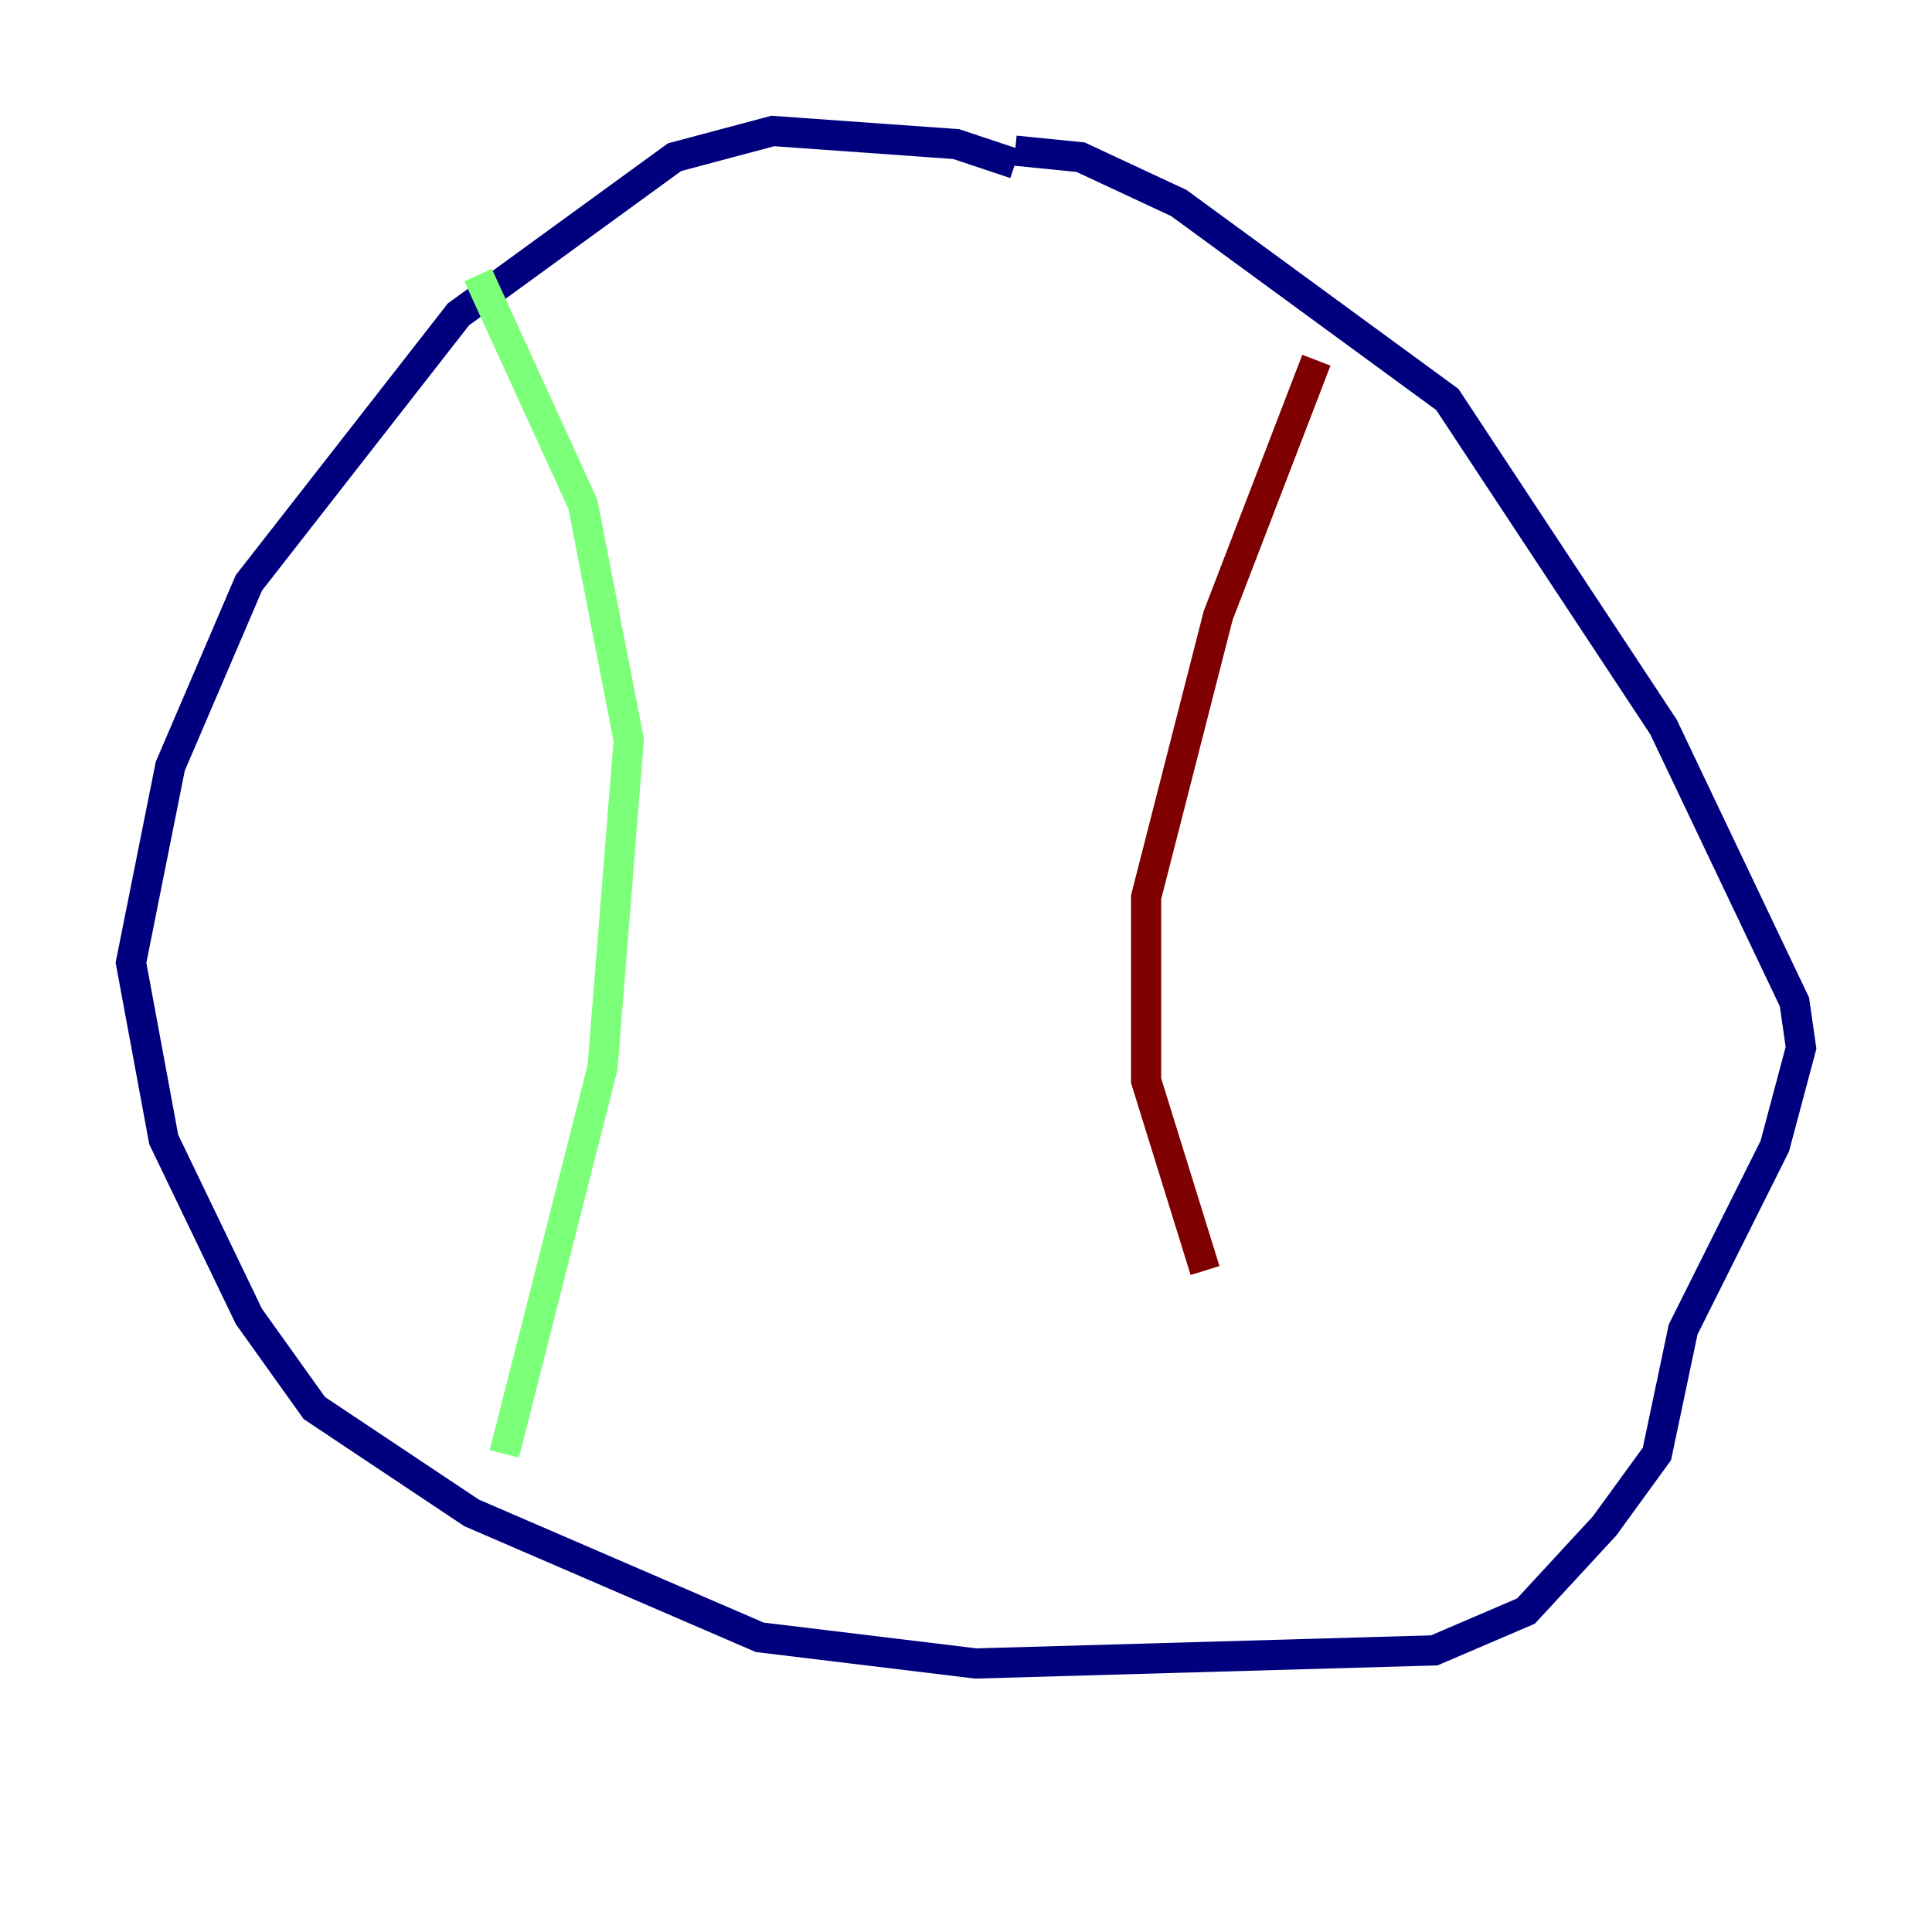<?xml version="1.0" encoding="utf-8" ?>
<svg baseProfile="tiny" height="128" version="1.2" viewBox="0,0,128,128" width="128" xmlns="http://www.w3.org/2000/svg" xmlns:ev="http://www.w3.org/2001/xml-events" xmlns:xlink="http://www.w3.org/1999/xlink"><defs /><polyline fill="none" points="67.254,10.848 63.349,9.546 51.2,8.678 44.691,10.414 30.373,20.827 16.488,38.617 11.281,50.766 8.678,63.783 10.848,75.498 16.488,87.214 20.827,93.288 31.241,100.231 50.332,108.475 64.651,110.21 95.024,109.342 101.098,106.739 106.305,101.098 109.776,96.325 111.512,88.081 117.586,75.932 119.322,69.424 118.888,66.386 110.21,48.163 95.891,26.468 78.102,13.451 71.593,10.414 67.254,9.98" stroke="#00007f" stroke-width="2" /><polyline fill="none" points="31.675,18.224 38.617,33.41 41.654,49.031 39.919,70.725 33.41,96.325" stroke="#7cff79" stroke-width="2" /><polyline fill="none" points="87.214,23.864 80.705,40.786 75.932,59.444 75.932,71.593 79.837,84.176" stroke="#7f0000" stroke-width="2" /></svg>